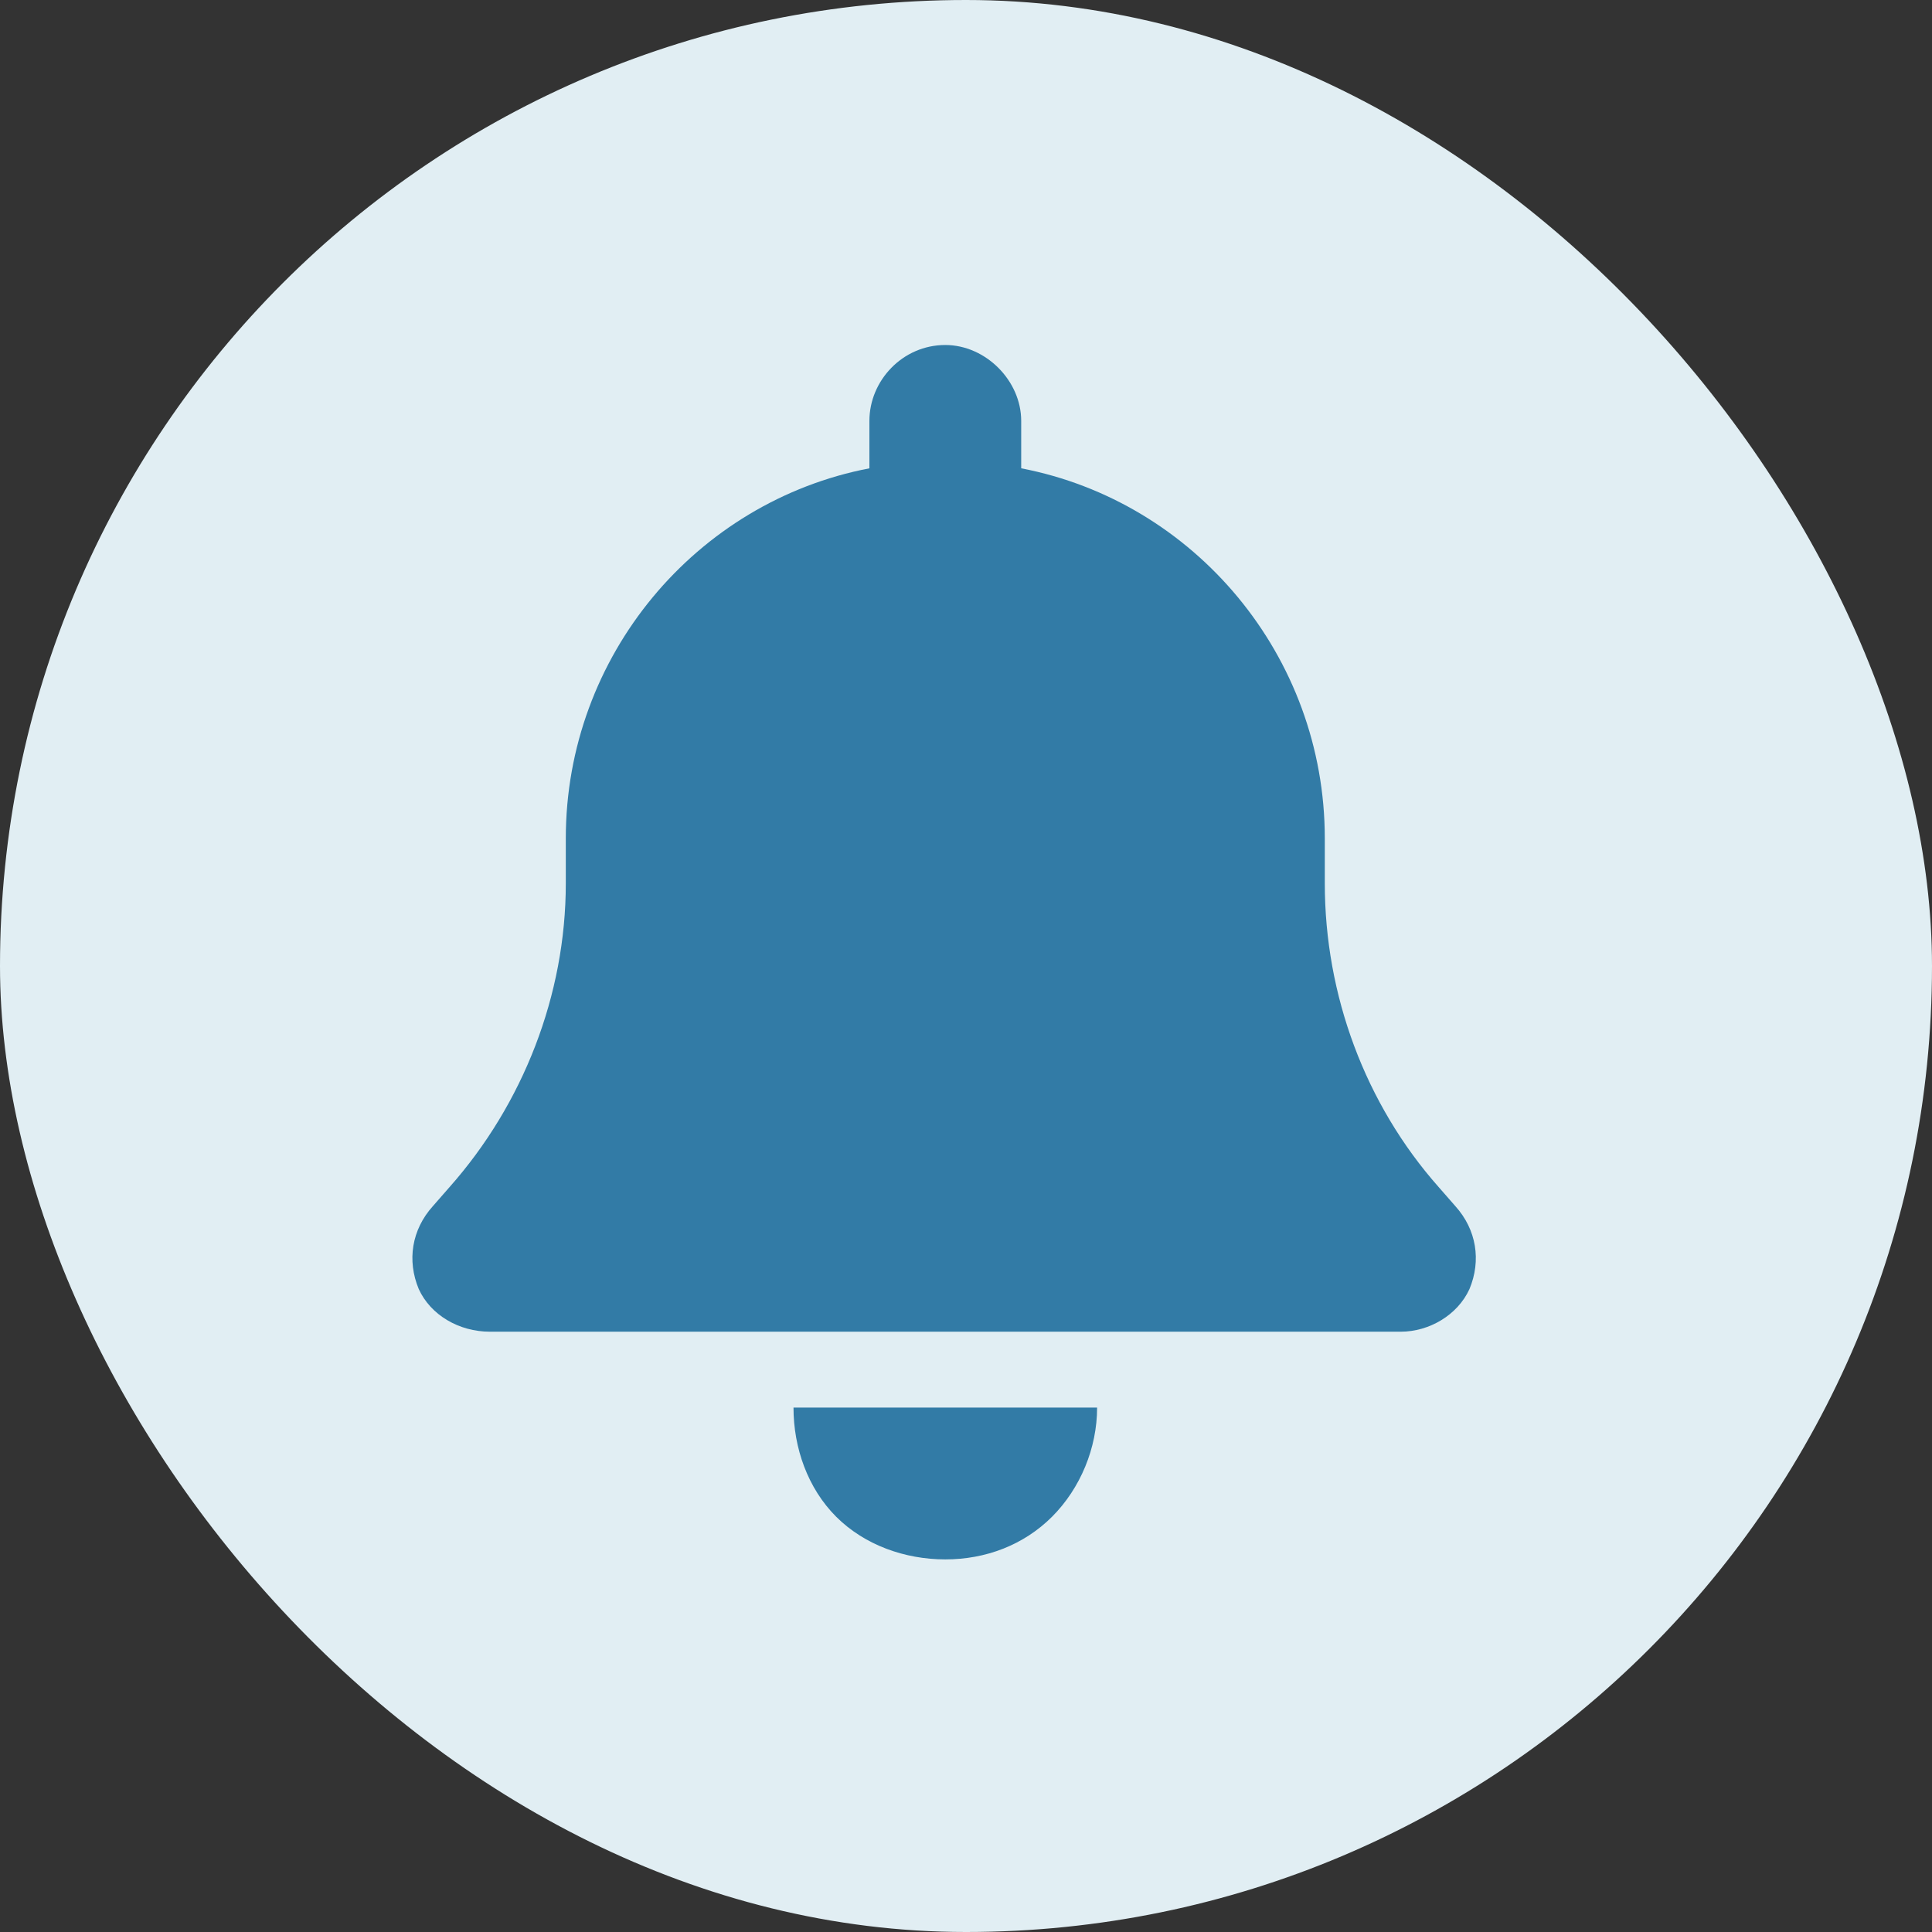 <svg width="35" height="35" viewBox="0 0 35 35" fill="none" xmlns="http://www.w3.org/2000/svg">
<rect x="0" y="0" width="35" height="35" fill="#333333" stroke="none"/>
<rect width="35" height="35" rx="17.5" fill="#E1EEF3"/>
<path d="M17.125 6.25C17.855 6.25 18.5 6.895 18.5 7.625V8.484C21.637 9.086 24 11.879 24 15.188V16.004C24 18.023 24.73 20 26.062 21.504L26.363 21.848C26.75 22.277 26.836 22.836 26.621 23.352C26.406 23.824 25.891 24.125 25.375 24.125H8.875C8.316 24.125 7.801 23.824 7.586 23.352C7.371 22.836 7.457 22.277 7.844 21.848L8.145 21.504C9.477 20 10.25 18.023 10.25 16.004V15.188C10.25 11.879 12.613 9.086 15.75 8.484V7.625C15.75 6.895 16.352 6.25 17.125 6.25ZM19.059 27.477C18.543 27.992 17.855 28.25 17.125 28.25C16.395 28.25 15.664 27.992 15.148 27.477C14.633 26.961 14.375 26.23 14.375 25.5H17.125H19.875C19.875 26.23 19.574 26.961 19.059 27.477Z" fill="#327BA6"/>
</svg>

